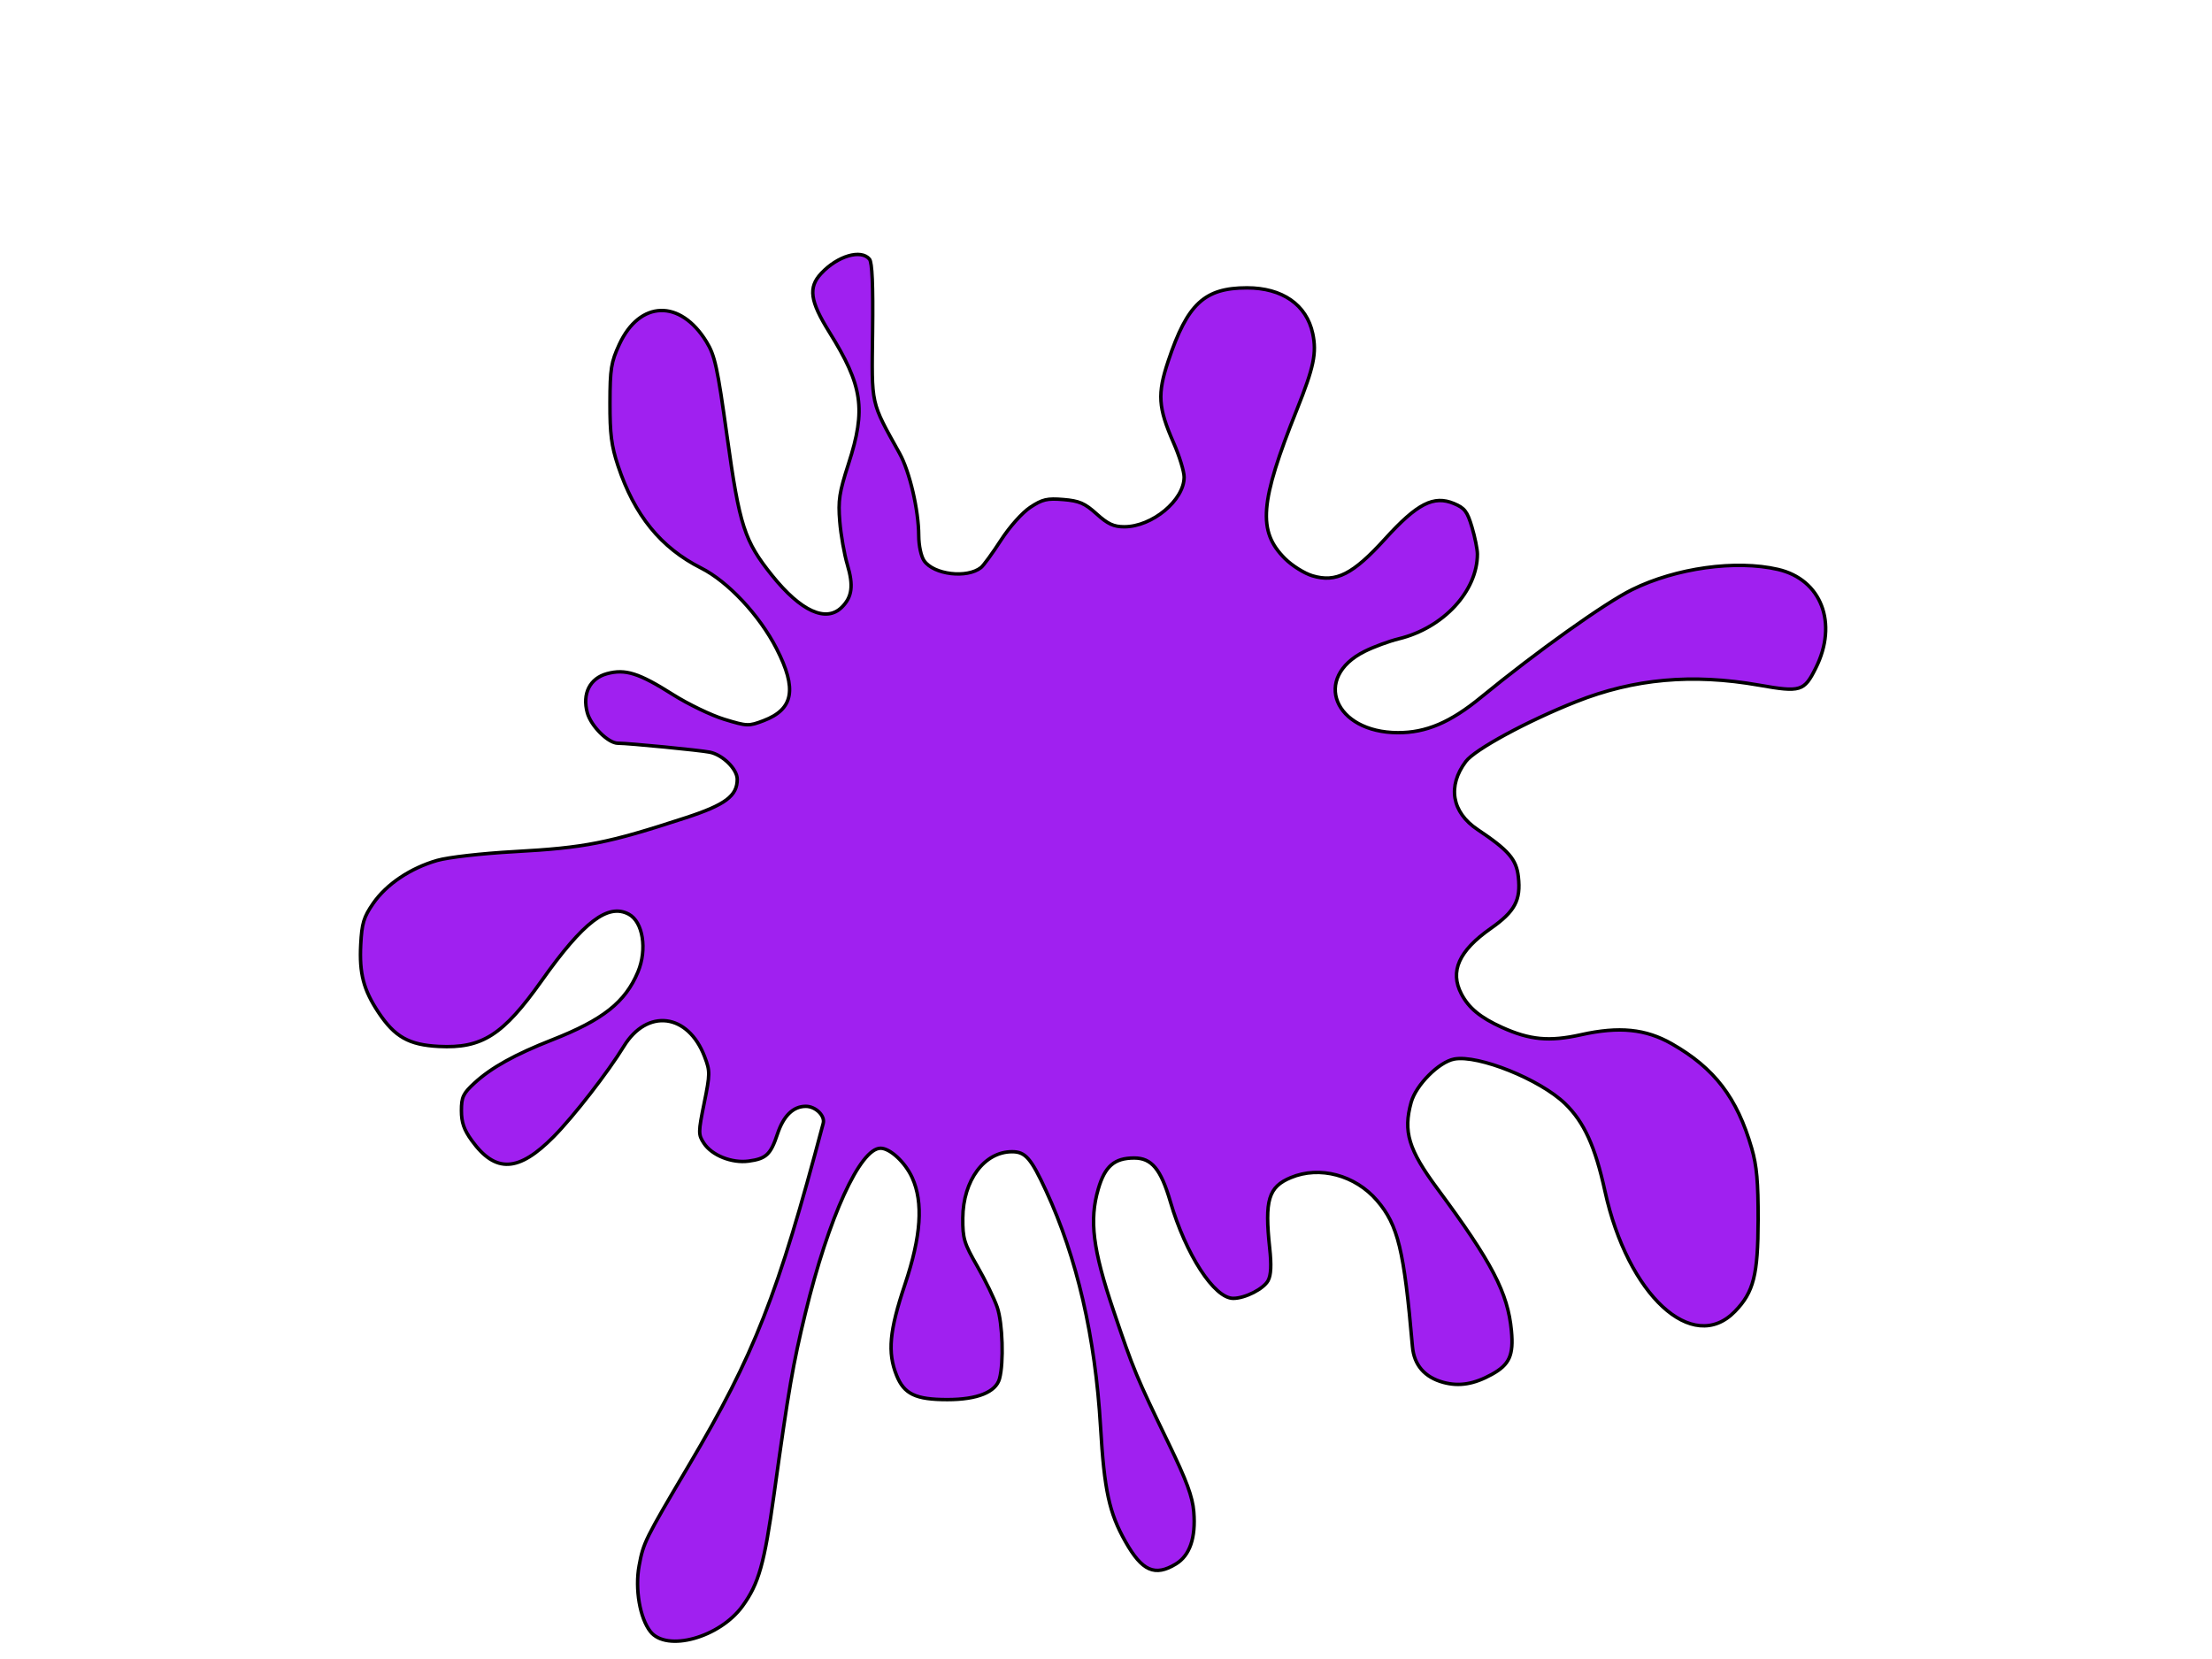 <?xml version="1.0" encoding="UTF-8"?>
<svg viewBox="0 0 640 480" xmlns="http://www.w3.org/2000/svg">
  <path
    class = "select-opacity team-color" team = "purple" d="m188.18 472.06c-3.055-3.884-4.503-12.341-3.262-19.054 1.235-6.68 1.655-7.528 14.457-29.15 18.922-31.96 25.662-49.127 38.81-98.857 0.576-2.18-2.219-4.905-5.033-4.905-3.657 0-6.456 2.729-8.208 8.004-1.976 5.95-3.271 7.166-8.356 7.848-4.851 0.651-10.63-1.666-12.937-5.186-1.631-2.49-1.626-3.129 0.095-11.606 1.719-8.47 1.726-9.221 0.115-13.44-4.788-12.537-16.608-14.029-23.389-2.952-4.561 7.451-14.497 20.244-20.251 26.073-10.187 10.32-16.845 10.65-23.71 1.173-2.271-3.135-3.01-5.264-3.01-8.666 0-3.92 0.496-4.966 3.788-7.992 4.85-4.457 11.692-8.26 22.476-12.493 14.683-5.763 21.149-10.883 24.81-19.643 2.722-6.515 1.456-14.514-2.644-16.709-6.024-3.224-13.115 2.185-25.189 19.214-11.201 15.798-17.262 19.675-29.773 19.043-8.649-0.437-12.751-2.753-17.477-9.868-4.31-6.488-5.555-11.254-5.122-19.603 0.319-6.151 0.86-7.941 3.599-11.905 3.833-5.548 10.79-10.22 18.523-12.441 3.157-0.907 12.892-2.018 22.223-2.536 20.64-1.146 26.994-2.4 49.678-9.806 11.468-3.744 14.91-6.316 14.91-11.142 0-2.926-4.17-7.051-7.909-7.824-2.746-0.567-23.531-2.596-26.612-2.598-2.805-0.001-7.783-4.948-8.843-8.789-1.527-5.531 0.714-9.995 5.691-11.335 5.298-1.427 9.219-0.188 18.996 6 4.439 2.809 11.164 6.052 14.946 7.206 6.602 2.014 7.053 2.03 11.366 0.383 8.676-3.313 9.722-9.159 3.73-20.855-4.944-9.65-14.039-19.369-21.787-23.28-11.696-5.904-19.316-15.282-24.082-29.637-1.897-5.715-2.342-9.202-2.318-18.183 0.026-9.85 0.333-11.768 2.702-16.894 5.907-12.78 17.623-13.135 25.223-0.764 2.436 3.965 3.173 7.345 5.944 27.255 3.63 26.077 5.018 30.371 13.056 40.377 8.322 10.36 15.644 13.679 20.177 9.146 2.971-2.971 3.393-6.228 1.591-12.272-0.891-2.987-1.881-8.614-2.201-12.503-0.502-6.117-0.158-8.381 2.553-16.772 5.08-15.728 4.084-22.528-5.569-38.016-5.615-9.009-6.159-12.933-2.358-17.001 4.731-5.064 11.525-7.065 13.972-4.116 0.777 0.936 1.06 7.583 0.894 20.961-0.27 21.643-0.633 20.007 7.822 35.247 2.908 5.241 5.503 16.4 5.529 23.766 0.01 2.906 0.681 6.026 1.57 7.295 2.81 4.011 12.398 5.151 16.445 1.955 0.731-0.578 3.322-4.13 5.756-7.893 2.533-3.915 6.173-7.998 8.507-9.543 3.497-2.314 4.867-2.635 9.585-2.244 4.586 0.38 6.19 1.076 9.612 4.167 3.228 2.916 4.937 3.71 7.986 3.71 8.078 0 17.329-7.674 17.329-14.375 0-1.63-1.369-6.083-3.042-9.895-4.492-10.235-4.746-14.142-1.542-23.727 5.525-16.528 10.473-21.121 22.767-21.127 10.224-0.005 17.243 4.875 19.024 13.227 1.192 5.588 0.326 9.738-4.605 22.057-10.721 26.789-11.385 35.092-3.438 43.039 2.044 2.044 5.622 4.287 7.951 4.985 6.842 2.05 11.716-0.423 21.014-10.665 9.292-10.235 14.076-12.691 19.942-10.24 3.096 1.293 3.86 2.295 5.205 6.827 0.868 2.921 1.577 6.426 1.577 7.789 0 10.742-9.874 21.391-22.728 24.514-2.778 0.675-7.226 2.312-9.885 3.638-15.251 7.604-8.786 23.46 9.595 23.531 8.147 0.031 15.197-2.965 24.029-10.211 16.076-13.19 35.88-27.304 43.777-31.197 12.68-6.252 29.988-8.648 42.164-5.838 12.562 2.9 17.426 15.565 10.954 28.525-3.388 6.784-4.381 7.085-16.413 4.968-19.297-3.395-36.134-1.873-52.936 4.784-14.105 5.589-29.3 13.826-31.908 17.297-5.373 7.151-4.075 14.697 3.387 19.688 9.006 6.024 11.238 8.612 11.811 13.694 0.761 6.75-0.987 10.018-7.987 14.927-9.235 6.478-11.898 12.414-8.501 18.945 2.109 4.054 5.514 6.863 11.716 9.667 8.115 3.669 13.705 4.191 22.919 2.141 11.027-2.453 18.682-1.688 26.237 2.622 12.352 7.047 18.897 15.598 23.128 30.219 1.468 5.072 1.892 9.784 1.865 20.708-0.04 15.967-1.292 20.92-6.703 26.502-12.259 12.648-31.041-4.72-37.611-34.777-2.834-12.968-6.042-20.003-11.558-25.348-7.221-6.996-25.114-14.188-32.058-12.885-4.433 0.832-11.066 7.494-12.461 12.516-2.351 8.463-0.759 13.711 7.567 24.952 15.84 21.385 20.412 30.16 21.443 41.16 0.661 7.055-0.56 9.776-5.65 12.592-5.163 2.856-9.436 3.567-14.022 2.332-5.424-1.46-8.5-5.017-8.966-10.364-2.438-28.012-4.168-35.158-10.225-42.234-6.321-7.384-16.644-10.134-24.976-6.653-6.461 2.7-7.598 6.492-6.107 20.361 0.537 4.994 0.4 7.832-0.455 9.429-1.286 2.402-6.661 5.144-10.084 5.144-5.493 0-13.709-12.643-18.21-28.022-2.745-9.381-5.407-12.586-10.452-12.586-5.724 0-8.475 2.374-10.392 8.967-2.633 9.057-1.581 17.464 4.402 35.177 5.834 17.272 6.572 19.052 15.924 38.386 5.259 10.872 6.949 15.46 7.308 19.844 0.615 7.495-1.144 12.628-5.167 15.081-6.092 3.715-9.79 2.074-14.622-6.489-4.695-8.319-6.103-14.82-7.184-33.169-1.536-26.077-6.808-48.922-15.757-68.292-4.364-9.446-5.996-11.322-9.847-11.322-8.031 0-14.174 8.27-14.256 19.193-0.044 5.914 0.372 7.298 4.194 13.939 2.334 4.055 4.936 9.412 5.782 11.905 1.554 4.579 1.914 15.974 0.651 20.624-1.058 3.896-6.436 6.058-15.073 6.059-9.207 0.002-12.541-1.595-14.724-7.051-2.635-6.585-2.058-12.873 2.4-26.16 4.731-14.102 5.396-23.808 2.125-31.011-2.011-4.429-6.395-8.507-9.143-8.507-5.925 0-15.03 19.97-21.765 47.74-3.591 14.804-4.814 21.875-9.04 52.266-2.818 20.26-4.425 25.967-9.14 32.465-6.619 9.121-21.937 13.361-26.645 7.375z"
    data-controller = "team_select" data-action = "click->team_select#select" fill-rule="evenodd" stroke="#000" fill="#A020F0" />
</svg>
